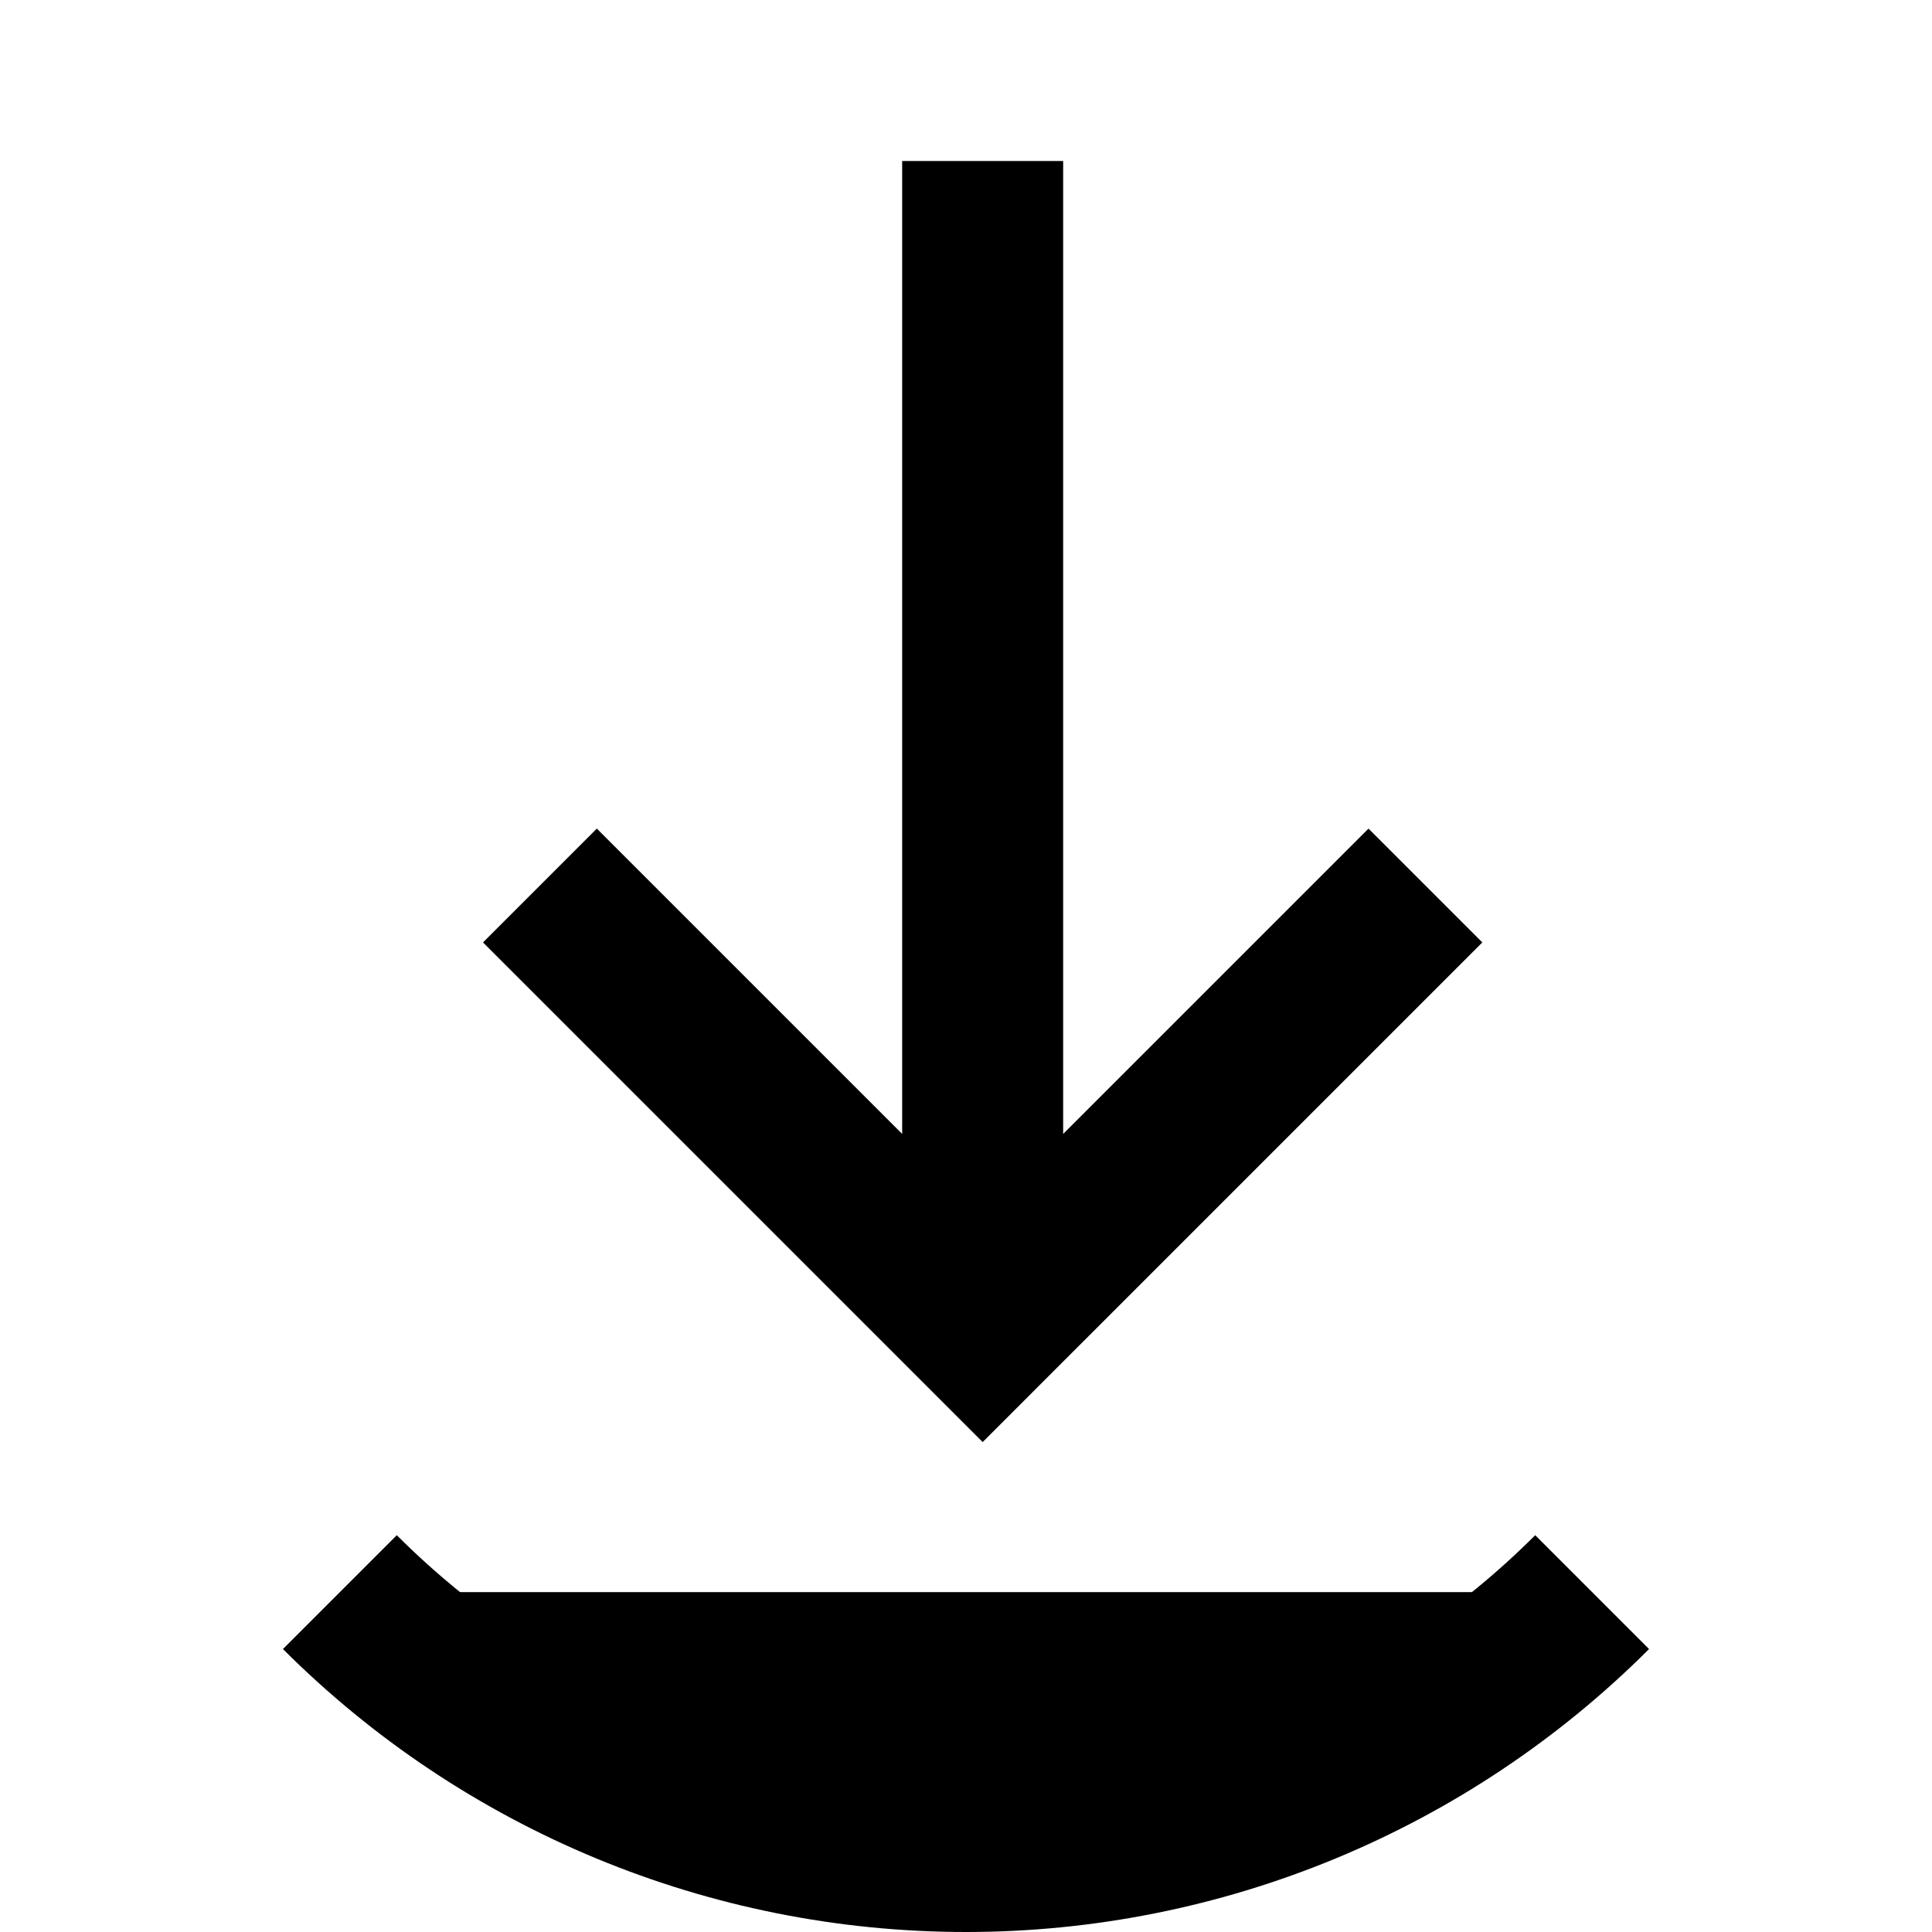 <svg width="24" height="24" viewBox="0 0 24 24" xmlns="http://www.w3.org/2000/svg">
<path fill-rule="evenodd" clip-rule="evenodd" d="M6 11.707L11.5 17.207L12.207 17.914L12.914 17.207L18.414 11.707L17 10.293L13.207 14.086V2H11.207V14.086L7.414 10.293L6 11.707Z" fill="currentColor"/>
<path d="M19.778 19.778C17.715 21.841 14.917 23 12 23C9.083 23 6.285 21.841 4.222 19.778" stroke="currentColor" stroke-width="2"/>
</svg>
